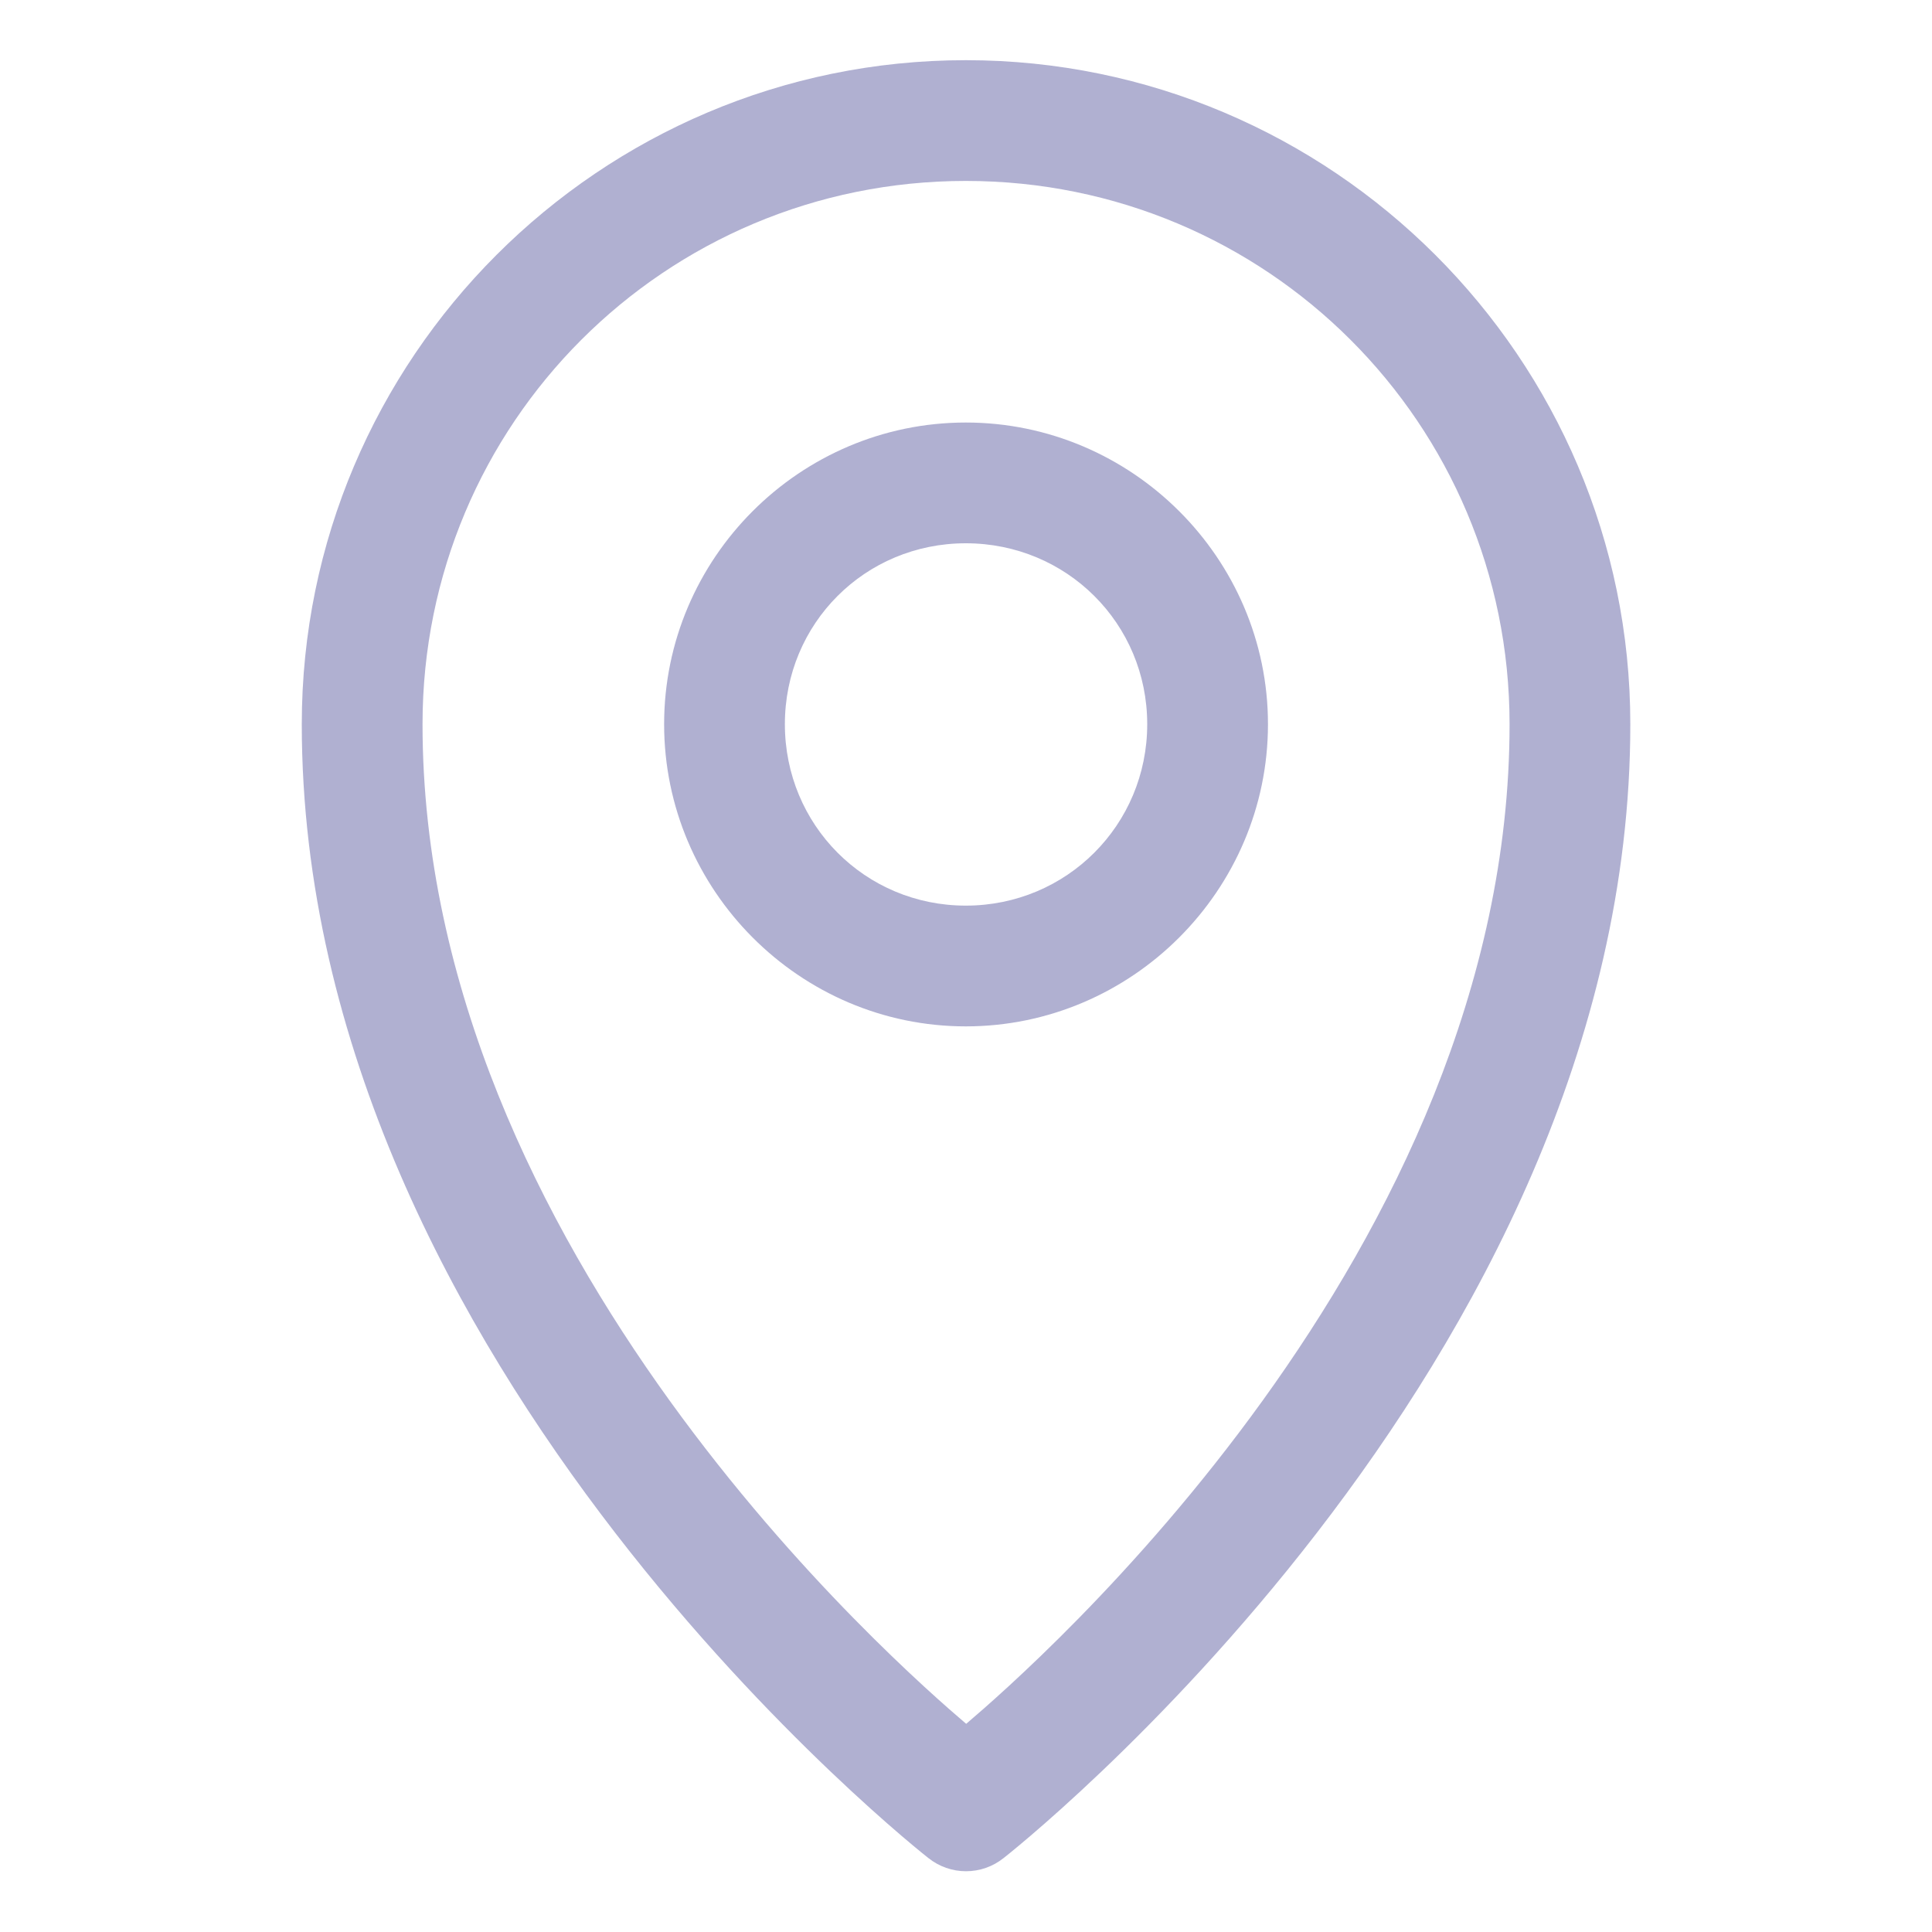 <svg width="20" height="20" viewBox="0 0 20 20" fill="none" xmlns="http://www.w3.org/2000/svg">
<path d="M9.998 0.623C6.208 0.623 3.124 3.707 3.124 7.497C3.124 14.165 9.61 19.234 9.61 19.234C9.721 19.323 9.859 19.371 10 19.371C10.142 19.371 10.279 19.323 10.39 19.234C10.39 19.234 16.877 14.165 16.877 7.497C16.877 3.707 13.787 0.623 9.998 0.623ZM9.998 1.873C13.112 1.873 15.627 4.383 15.627 7.497C15.627 12.952 10.687 17.262 10.002 17.845C9.321 17.265 4.374 12.954 4.374 7.497C4.374 4.383 6.884 1.873 9.998 1.873Z" fill="#B0B0D1"/>
<path d="M9.998 4.374C8.279 4.374 6.875 5.779 6.875 7.497C6.875 9.216 8.279 10.625 9.998 10.625C11.716 10.625 13.126 9.216 13.126 7.497C13.126 5.779 11.716 4.374 9.998 4.374ZM9.998 5.624C11.041 5.624 11.876 6.454 11.876 7.497C11.876 8.54 11.041 9.375 9.998 9.375C8.955 9.375 8.125 8.54 8.125 7.497C8.125 6.454 8.955 5.624 9.998 5.624Z" fill="#B0B0D1"/>
</svg>
